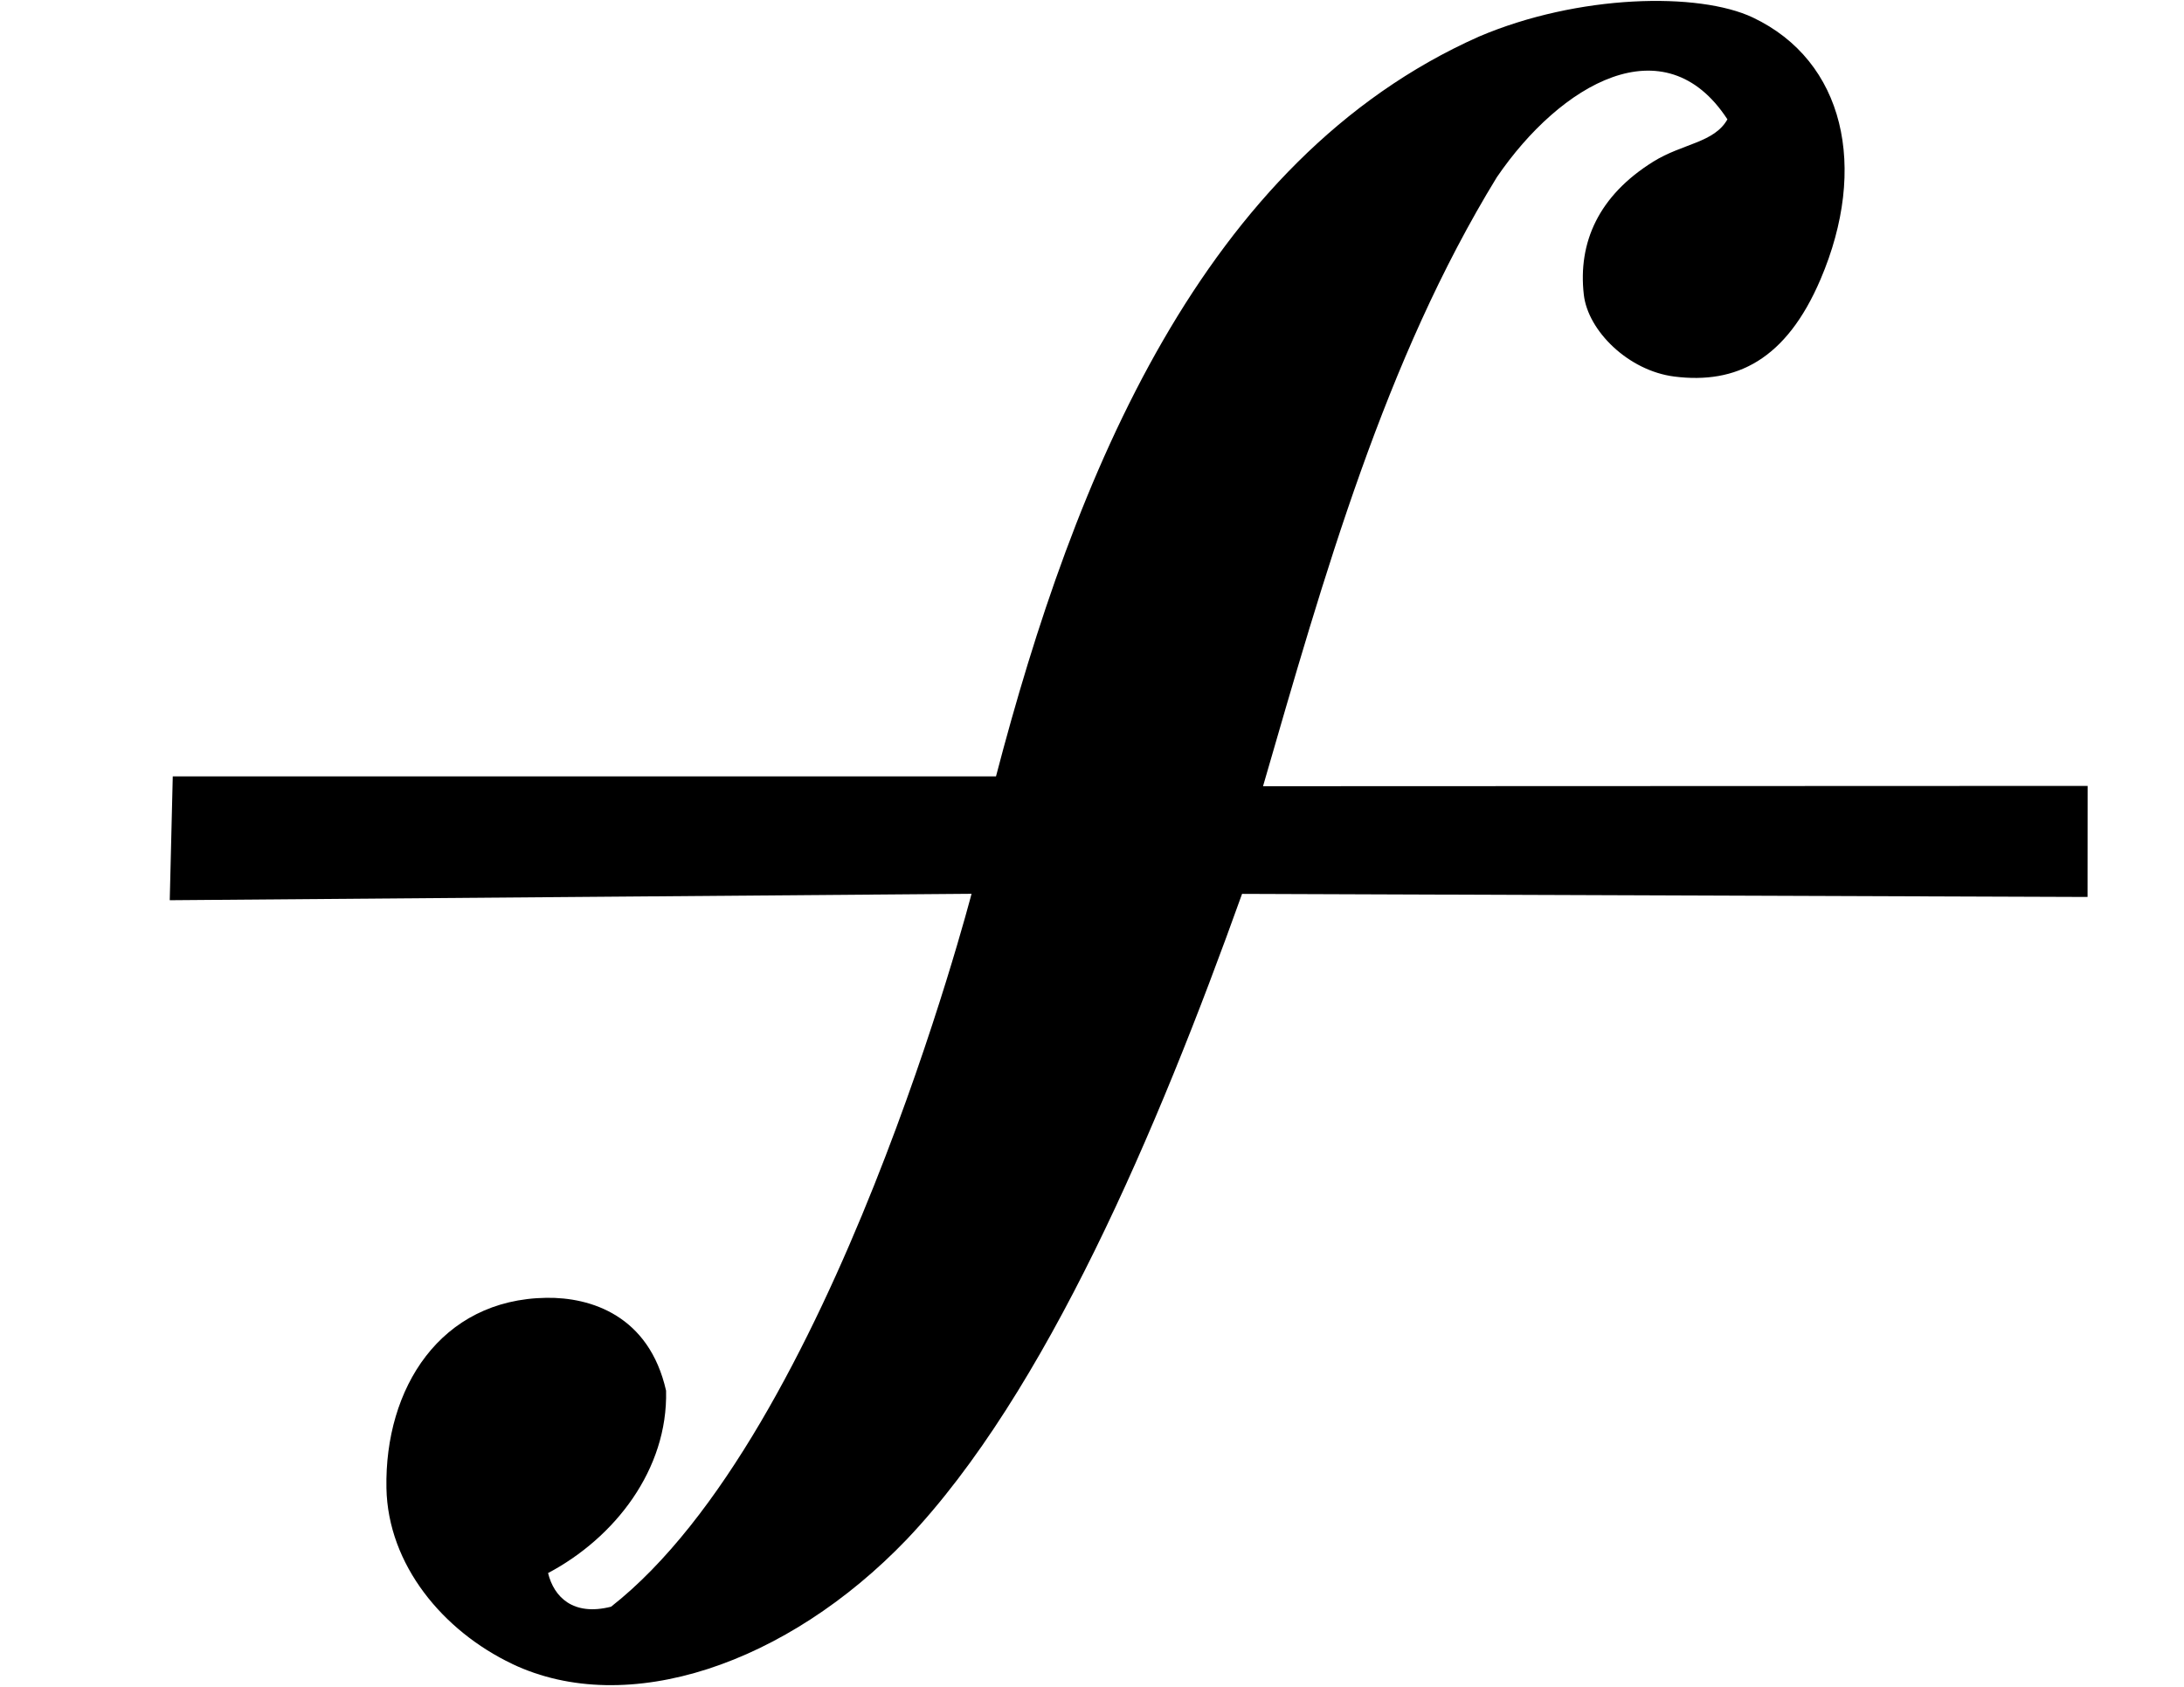 <?xml version="1.0" encoding="UTF-8" standalone="no"?>
<svg
   xmlns:dc="http://purl.org/dc/elements/1.1/"
   xmlns:cc="http://creativecommons.org/ns#"
   xmlns:rdf="http://www.w3.org/1999/02/22-rdf-syntax-ns#"
   xmlns:svg="http://www.w3.org/2000/svg"
   xmlns="http://www.w3.org/2000/svg"
   xmlns:sodipodi="http://sodipodi.sourceforge.net/DTD/sodipodi-0.dtd"
   xmlns:inkscape="http://www.inkscape.org/namespaces/inkscape"
   height="21.813"
   width="28.241"
   version="1.1"
   id="svg12"
   sodipodi:docname="logo.svg"
   inkscape:version="1.0.2 (e86c870879, 2021-01-15)">
  <defs
     id="defs16" />
  <sodipodi:namedview
     pagecolor="#ffffff"
     bordercolor="#666666"
     borderopacity="1"
     objecttolerance="10"
     gridtolerance="10"
     guidetolerance="10"
     inkscape:pageopacity="0"
     inkscape:pageshadow="2"
     inkscape:window-width="1280"
     inkscape:window-height="768"
     id="namedview14"
     showgrid="false"
     inkscape:zoom="2"
     inkscape:cx="14.617556"
     inkscape:cy="10.845483"
     inkscape:window-x="0"
     inkscape:window-y="0"
     inkscape:window-maximized="0"
     inkscape:current-layer="svg12"
     inkscape:document-rotation="0" />
  <path
     id="path7871"
     d="M 6.624,21.515 C 5.728,21.089 5.016,20.233 4.997,19.242 4.972,17.952 5.694,16.8 7.066,16.781 c 0.573,-0.008 1.327,0.228 1.547,1.201 0.025,1.02 -0.664,1.902 -1.526,2.358 0.076,0.311 0.325,0.56 0.815,0.435 2.854,-2.239 4.657,-9.206 4.661,-9.218 L 2.195,11.64 2.234,10.039 H 12.879 c 1.01,-3.867 2.667,-7.973 6.243,-9.565 1.287,-0.549 2.845,-0.579 3.545,-0.247 1.183,0.562 1.493,1.937 0.874,3.385 -0.445,1.042 -1.091,1.358 -1.89,1.257 C 21.056,4.794 20.533,4.278 20.48,3.81 20.403,3.134 20.672,2.529 21.38,2.089 21.757,1.855 22.166,1.847 22.337,1.543 21.525,0.298 20.178,1.086 19.355,2.292 17.906,4.657 17.122,7.441 16.332,10.166 l 10.663,-0.004 -0.001,1.436 -10.933,-0.04 c -1.093,3.051 -2.538,6.456 -4.336,8.347 -1.547,1.613 -3.613,2.318 -5.102,1.61 z"
     style="fill:#000000;fill-opacity:1;stroke-width:0.192"
     sodipodi:nodetypes="sscccccccccssccscccccccss" />
</svg>
